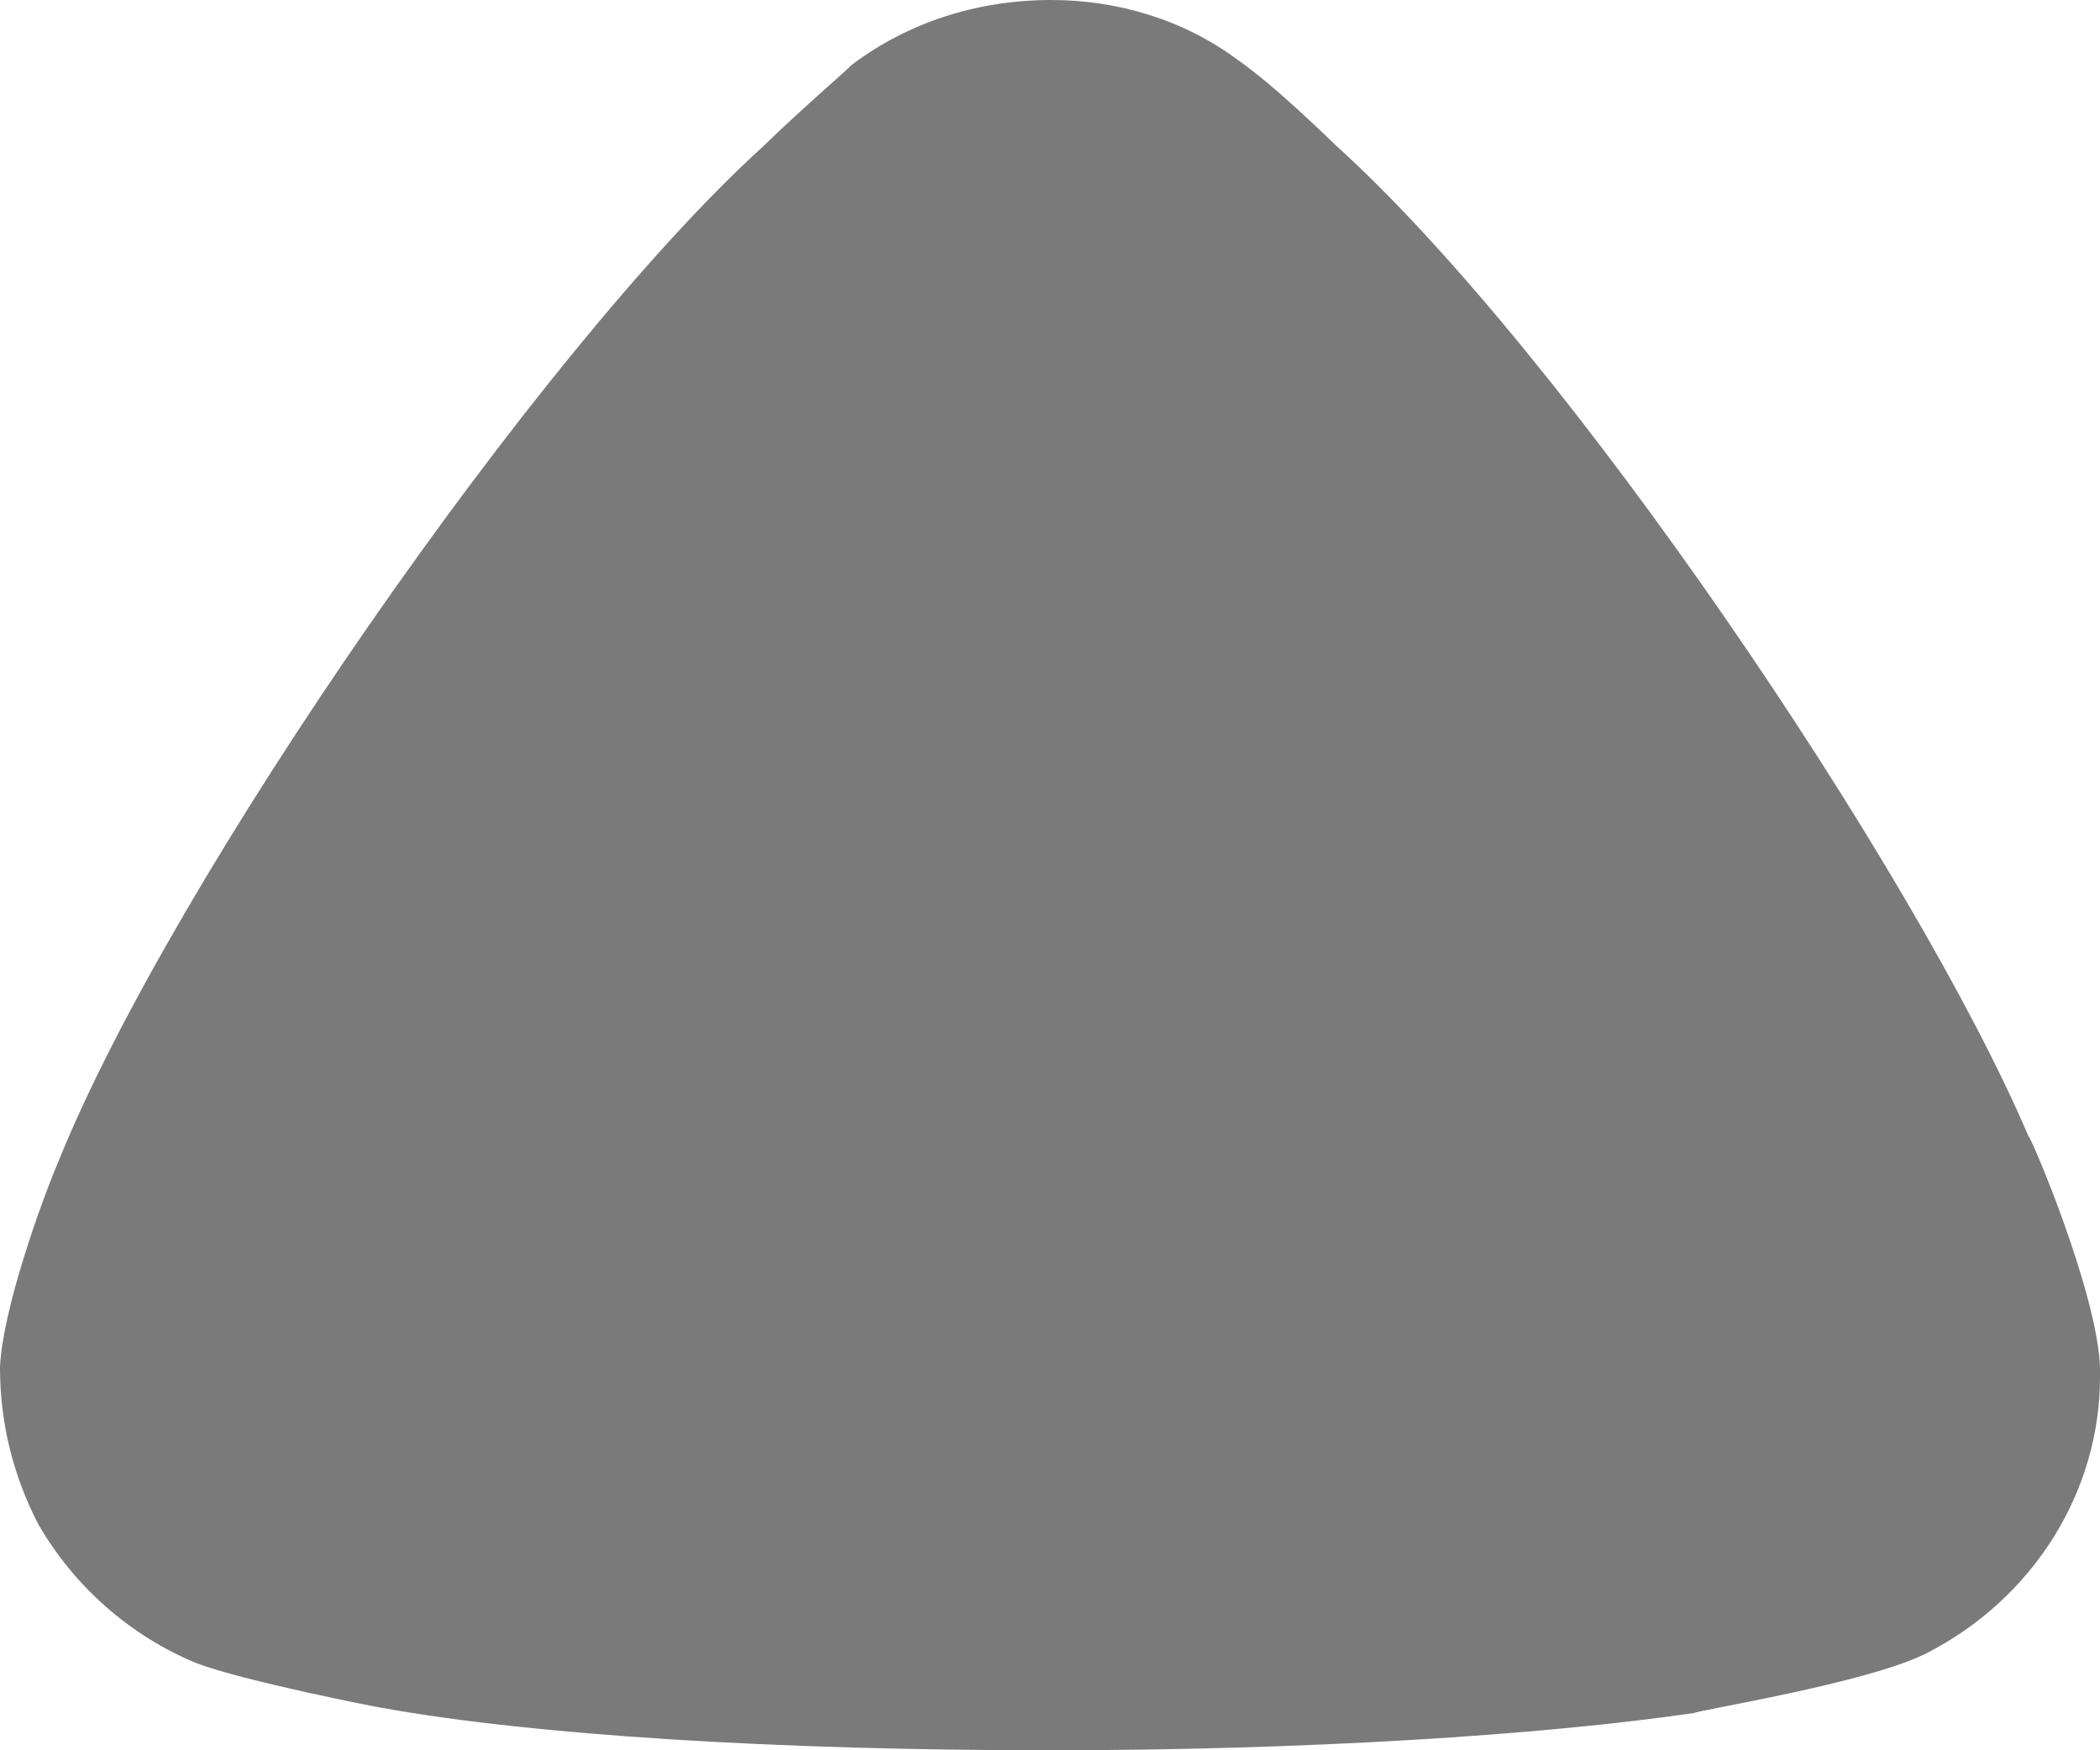 <svg width="12" height="10" viewBox="0 0 12 10" fill="none" xmlns="http://www.w3.org/2000/svg">
<path d="M4.869 0.369C4.811 0.426 4.563 0.639 4.359 0.838C3.076 2.003 0.976 5.042 0.335 6.633C0.232 6.875 0.014 7.486 2.60918e-08 7.812C2.23628e-08 8.125 0.072 8.423 0.218 8.707C0.422 9.062 0.743 9.346 1.122 9.502C1.385 9.603 2.172 9.758 2.186 9.758C3.047 9.914 4.446 10 5.992 10C7.465 10 8.807 9.914 9.681 9.787C9.695 9.772 10.673 9.616 11.008 9.446C11.62 9.133 12 8.522 12 7.868L12 7.812C11.985 7.386 11.605 6.491 11.591 6.491C10.949 4.986 8.952 2.017 7.625 0.823C7.625 0.823 7.284 0.487 7.071 0.341C6.765 0.113 6.386 -6.69463e-08 6.007 -7.14658e-08C5.584 -7.651e-08 5.19 0.128 4.869 0.369Z" fill="#333333" fill-opacity="0.65"/>
</svg>
